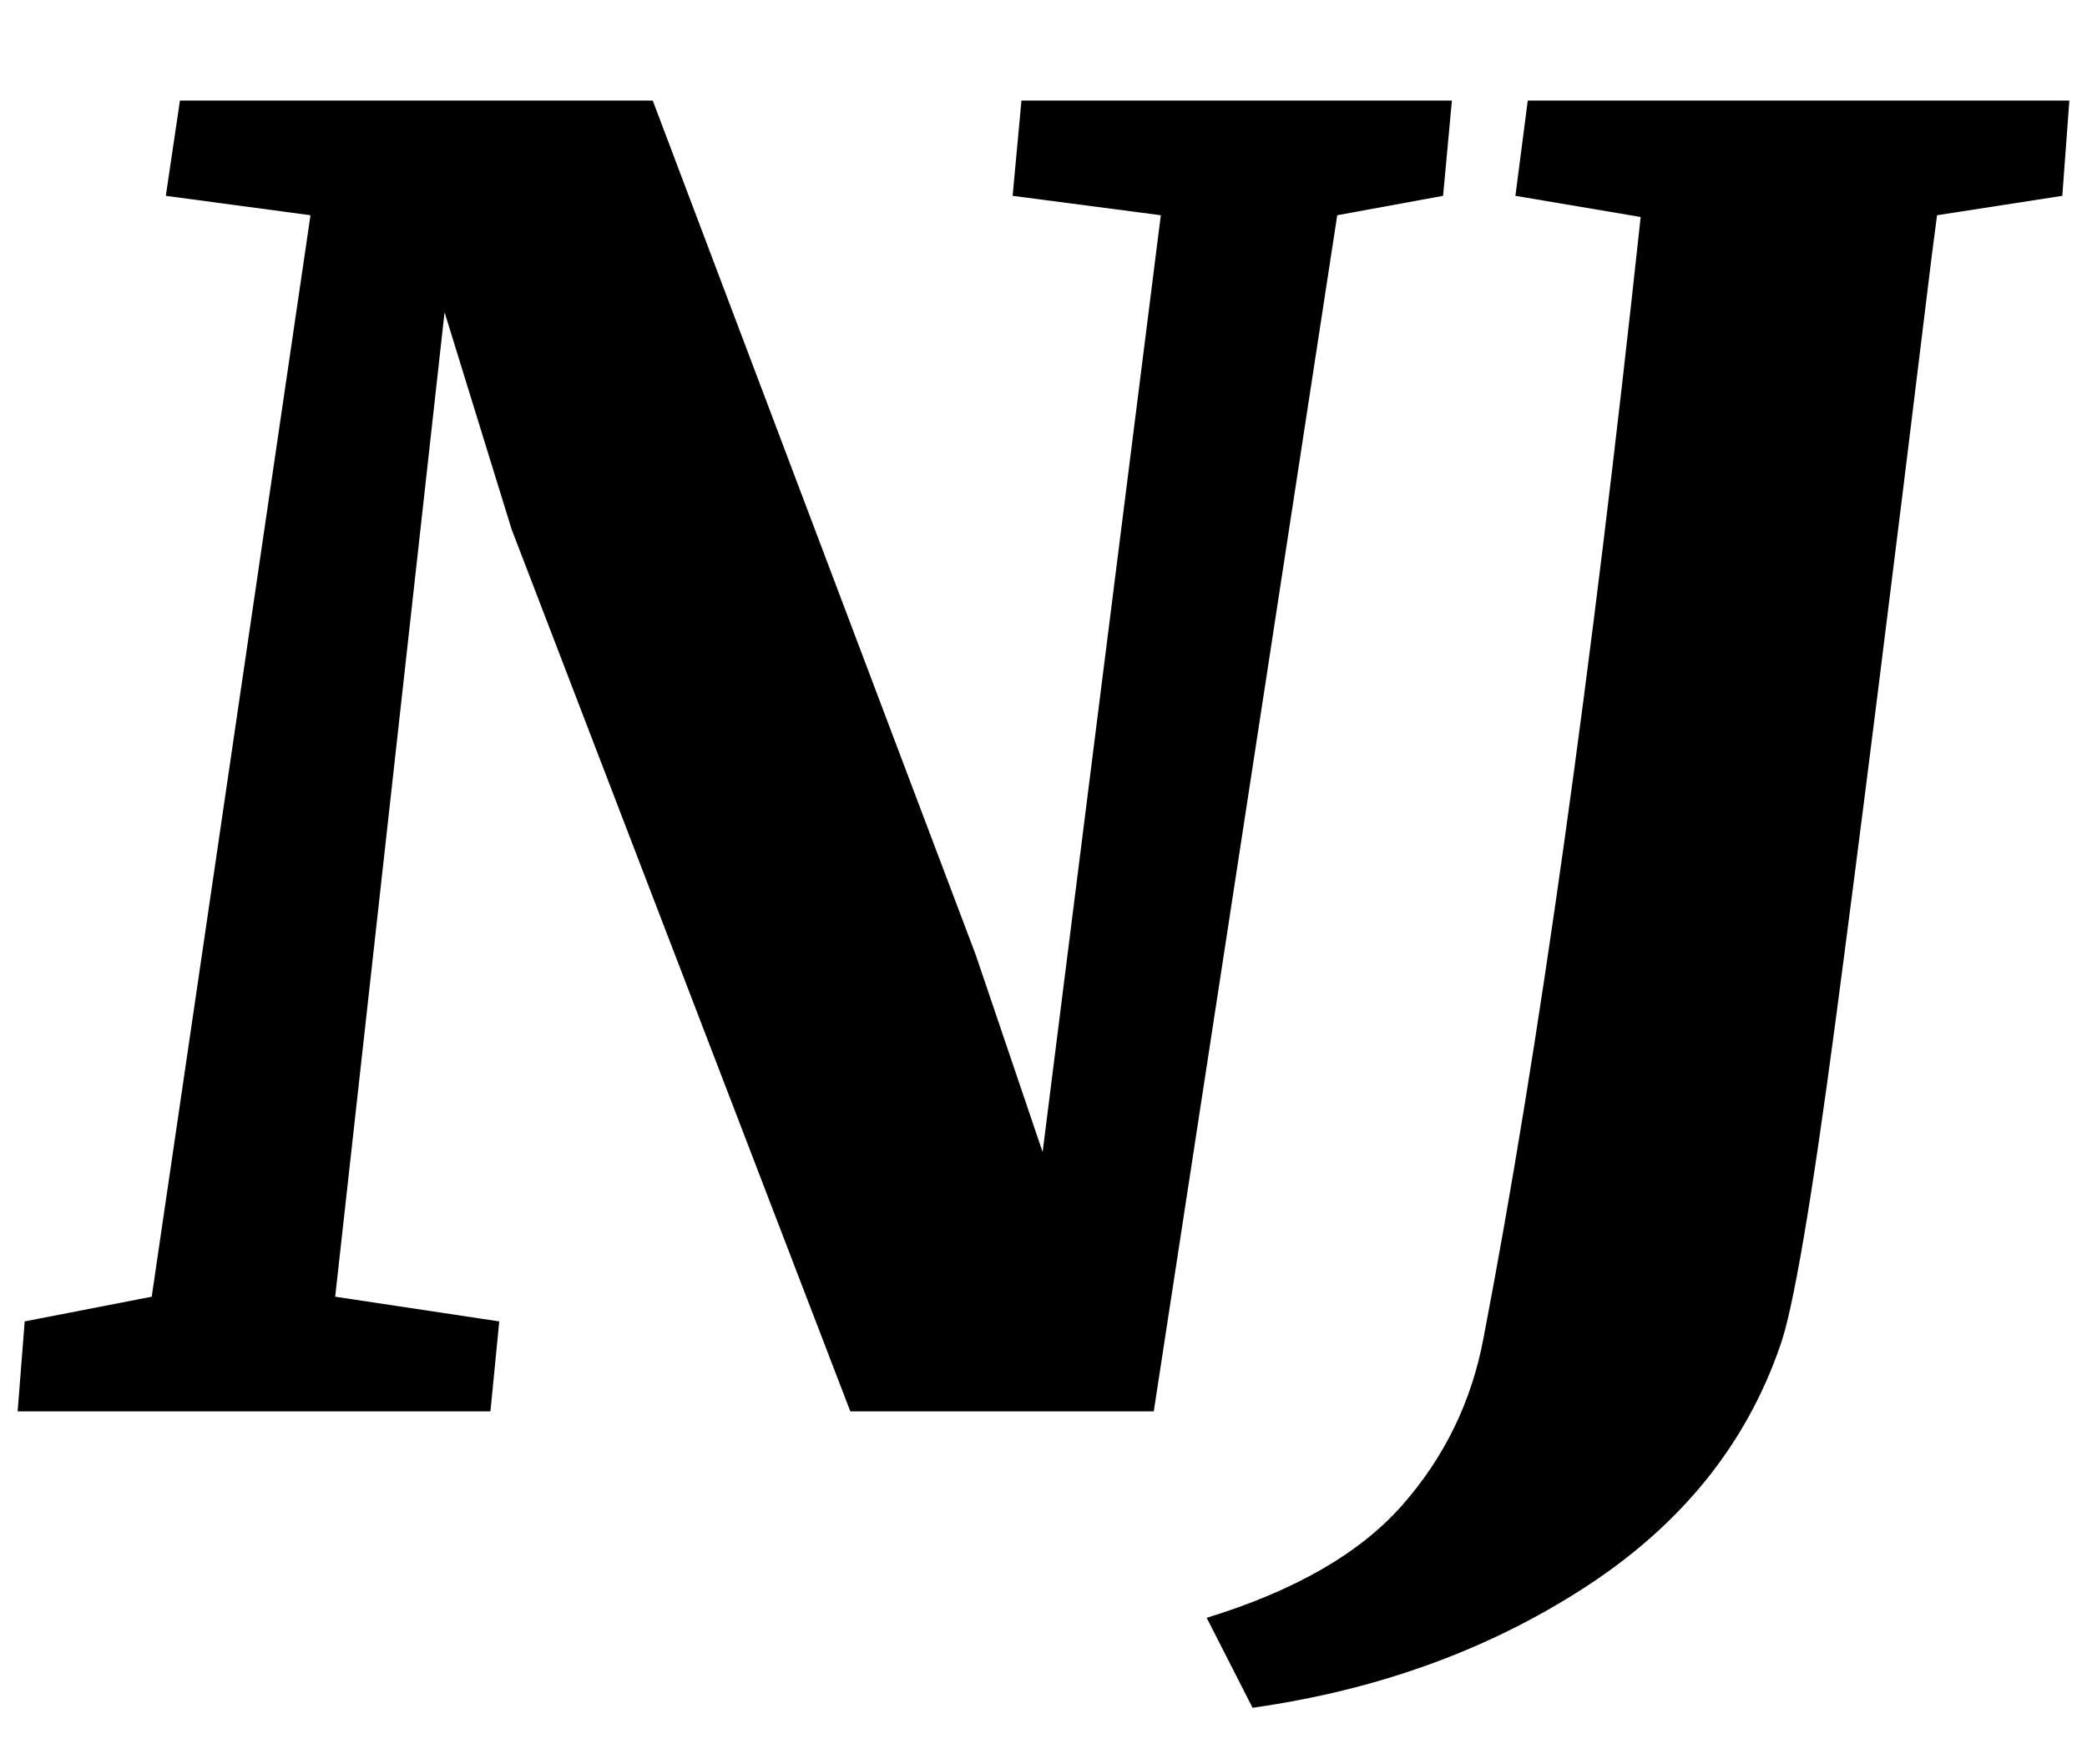<?xml version="1.0" standalone="no"?>
<!DOCTYPE svg PUBLIC "-//W3C//DTD SVG 1.1//EN" "http://www.w3.org/Graphics/SVG/1.1/DTD/svg11.dtd" >
<svg xmlns="http://www.w3.org/2000/svg" xmlns:xlink="http://www.w3.org/1999/xlink" version="1.1" viewBox="-18 0 1183 1000">
  <g transform="matrix(1 0 0 -1 0 800)">
   <path fill="currentColor"
d="M352 743l183 -484l38 -112l67 531l-84 11l5 54h244l-5 -54l-60 -11l-104 -678h-172l-192 500l-38 123l-62 -558l93 -14l-5 -51h-268l4 51l72 14l90 613l-82 11l8 54h268zM1077 655q-34 -279 -54.5 -433.5t-31.5 -184.5q-29 -84 -111 -137t-188 -68l-26 51q75 23 111 64
t46 95q47 245 89 635l-71 12l7 54h307l-4 -54l-71 -11z" />
  </g>

</svg>
